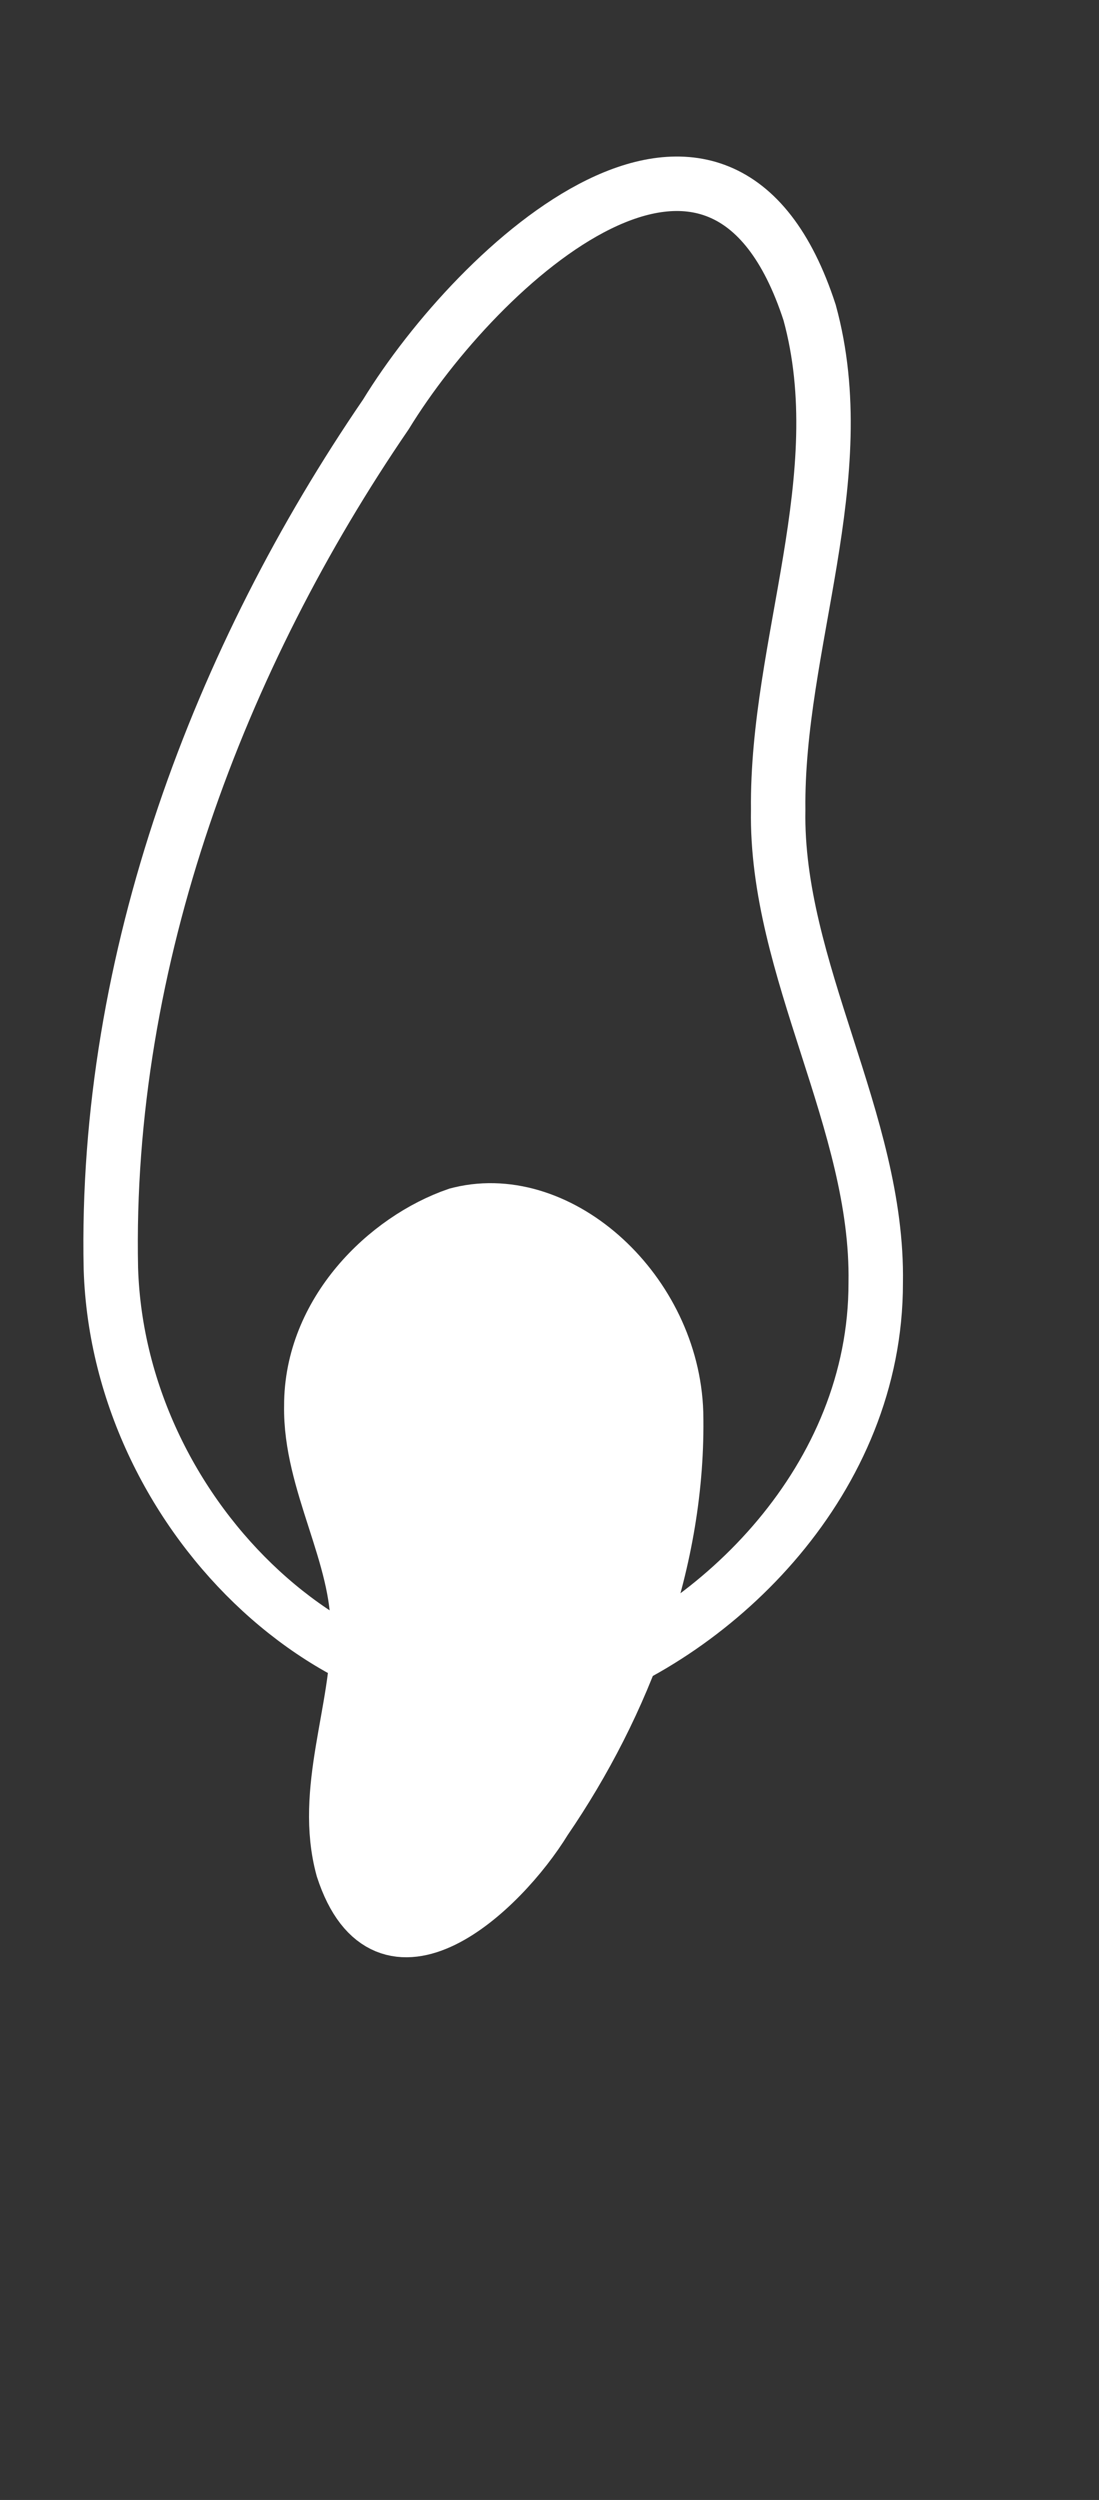 <svg viewBox="0 0 212 482" xmlns="http://www.w3.org/2000/svg"  preserveAspectRatio="xMidYMid meet">
  <rect x="0" y="0" width="212" height="482" fill="#333333" stroke="none"/>
  <g transform="scale(0.7) translate(30 50)">
  <path 
    d="M127.004 413.678C167.968 399.62 211.421 357.371 211.326 303.279C212.082 258.89 183.66 216.937 184.448 173.028C183.944 127.57 205.465 81.189 193.113 36.099C168.598 -39.284 101.796 22.595 76.336 64.142C30.74 130.743 -1.275 213.985 0.553 299.441C2.759 369.253 67.166 428.068 125.114 414.231L127.004 413.678Z" 
    fill="none" 
    stroke="#FFFFFF" 
    stroke-width="15"
  />
  <path 
    d="M95.998 284.571C76.462 291.286 55.728 311.433 55.791 337.224C55.413 358.404 68.994 378.403 68.615 399.361C68.868 421.057 58.595 443.159 64.488 464.671C76.178 500.609 108.035 471.128 120.167 451.313C141.909 419.544 157.192 379.842 156.309 339.106C155.269 305.824 124.547 277.745 96.881 284.349L95.998 284.571Z" 
    fill="#FFFFFF" 
    stroke="#FFFFFF" 
    stroke-width="15"
  />
  </g>
</svg>